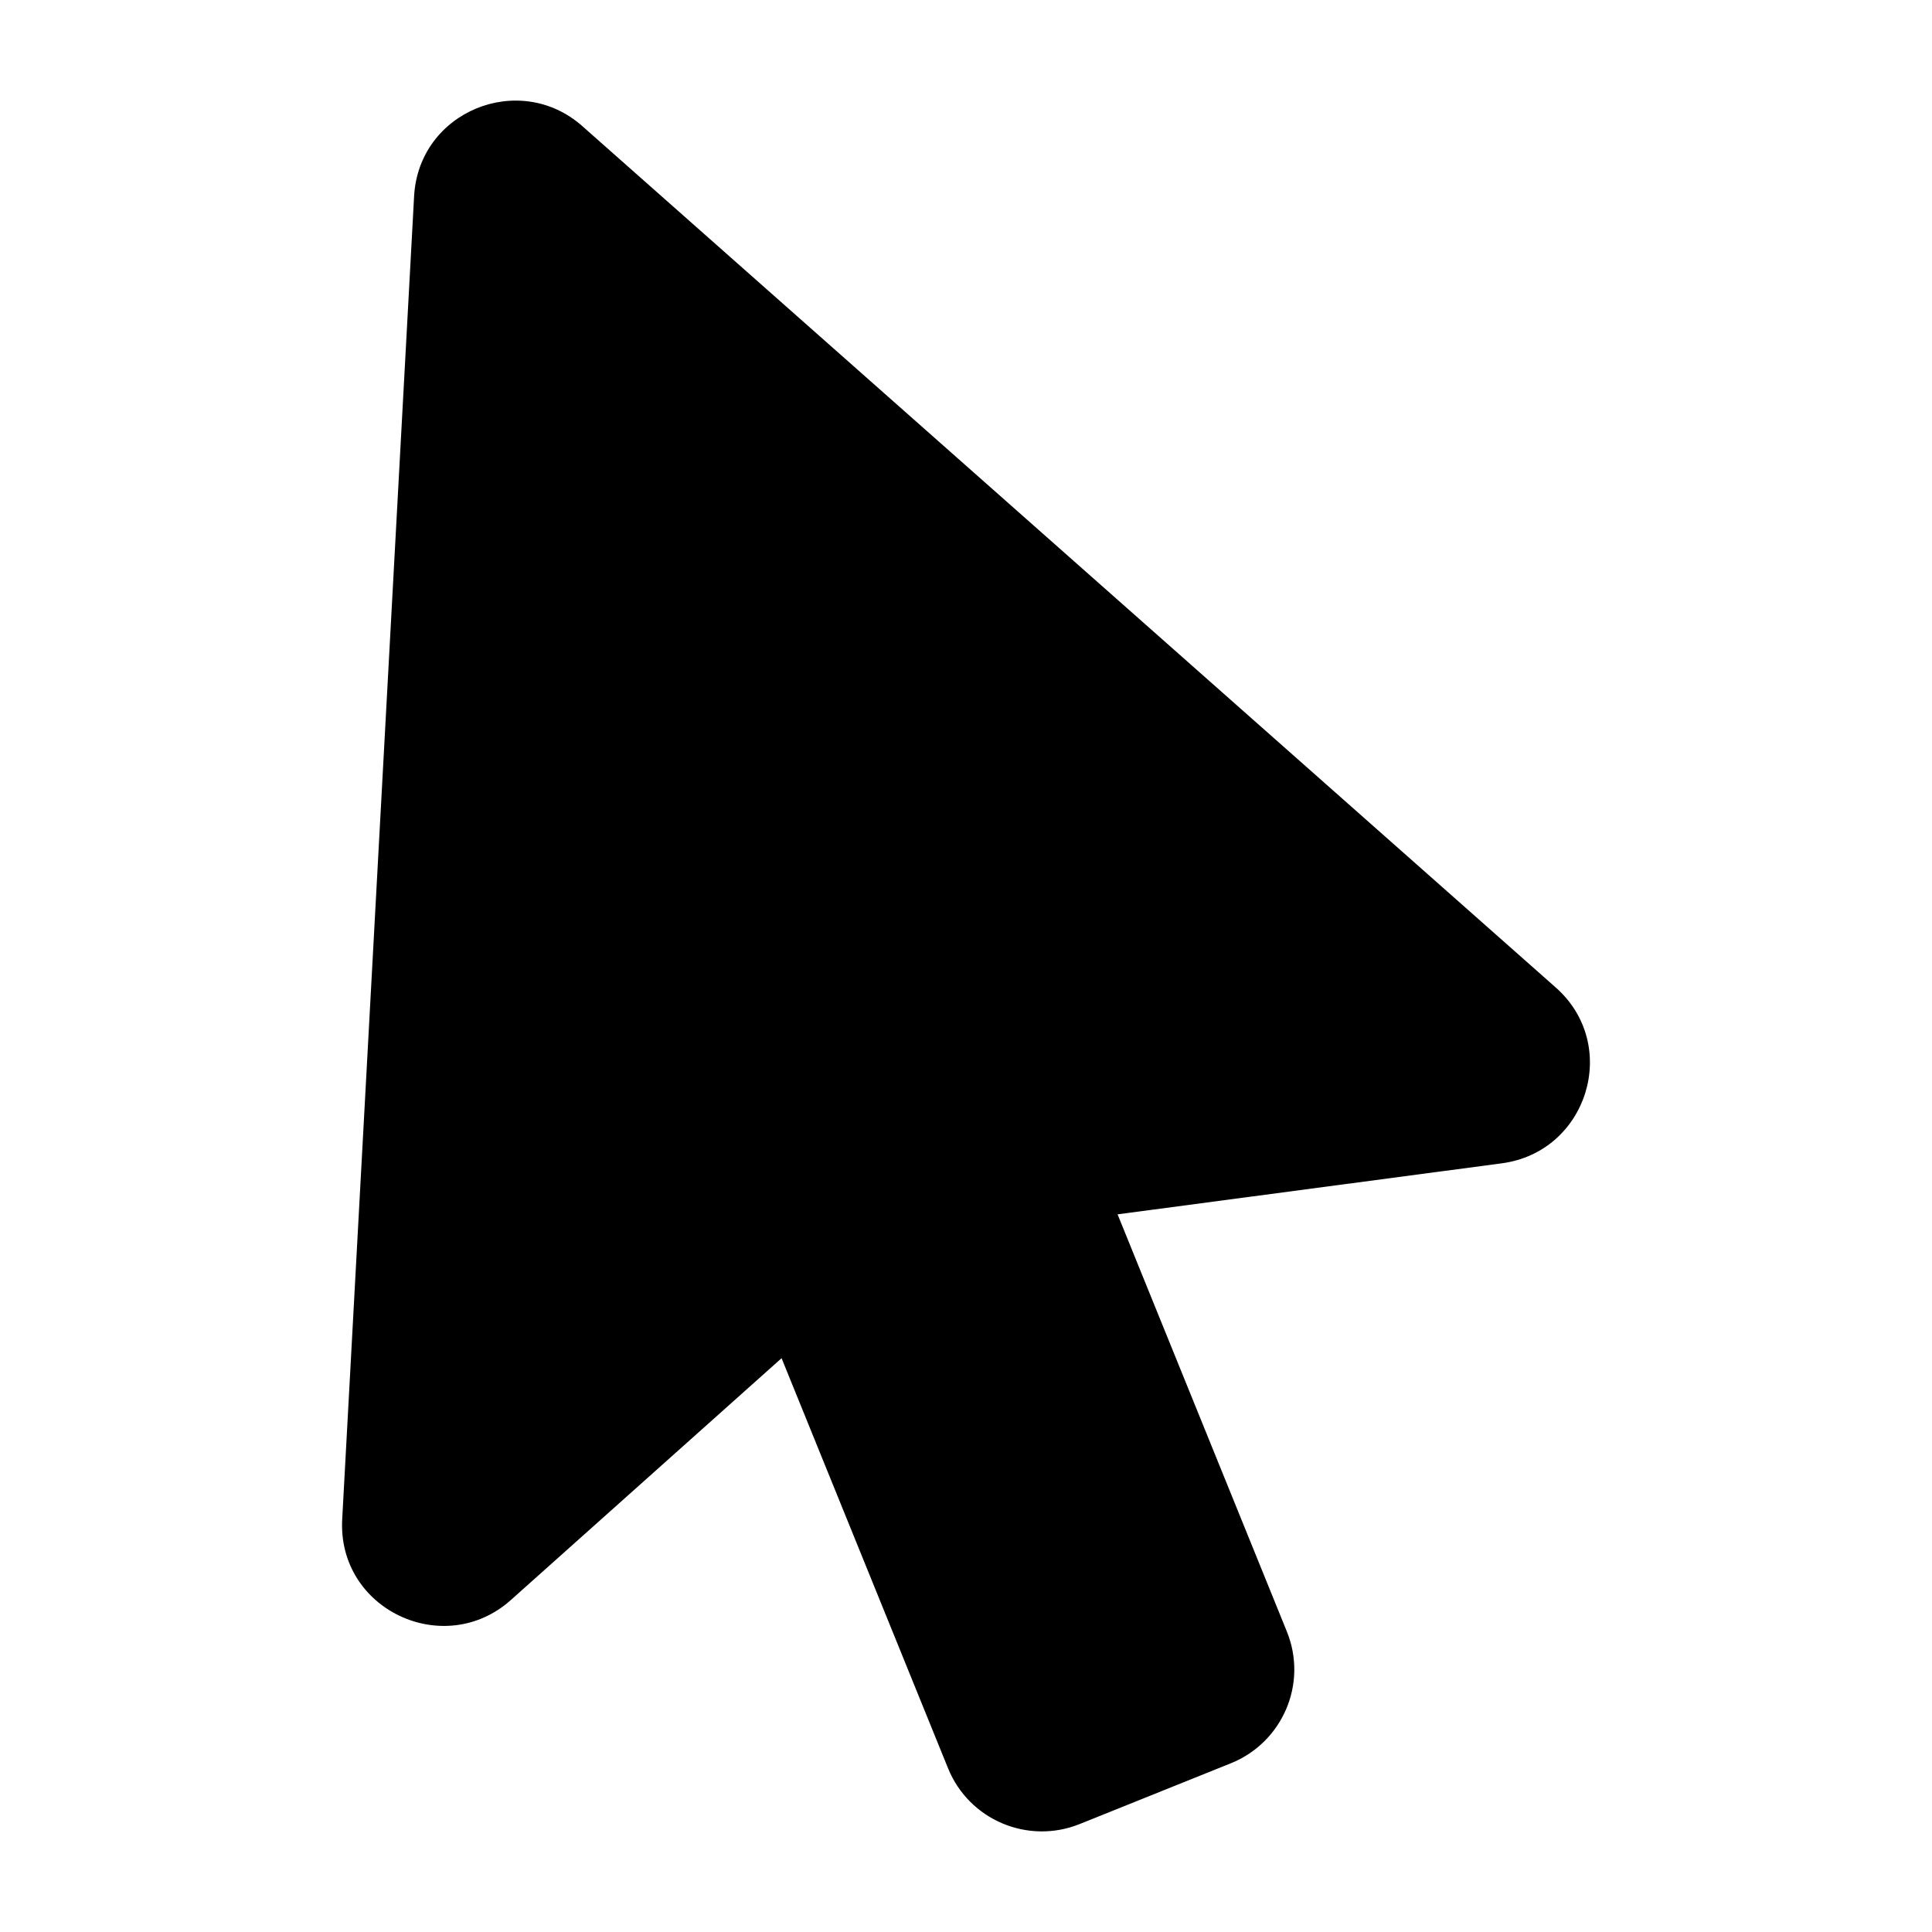<svg width="24" height="24" viewBox="0 0 24 24" xmlns="http://www.w3.org/2000/svg">
    <path d="M5.144 2.439C5.201 1.384 6.451 0.874 7.234 1.567L19.326 12.267C20.135 12.983 19.72 14.309 18.657 14.451L13.883 15.085L15.986 20.268C16.248 20.914 15.933 21.645 15.29 21.904L13.412 22.659C12.771 22.917 12.038 22.61 11.777 21.966L9.709 16.872L6.346 19.876C5.517 20.616 4.19 19.996 4.251 18.872L5.144 2.439Z"/>
</svg>
